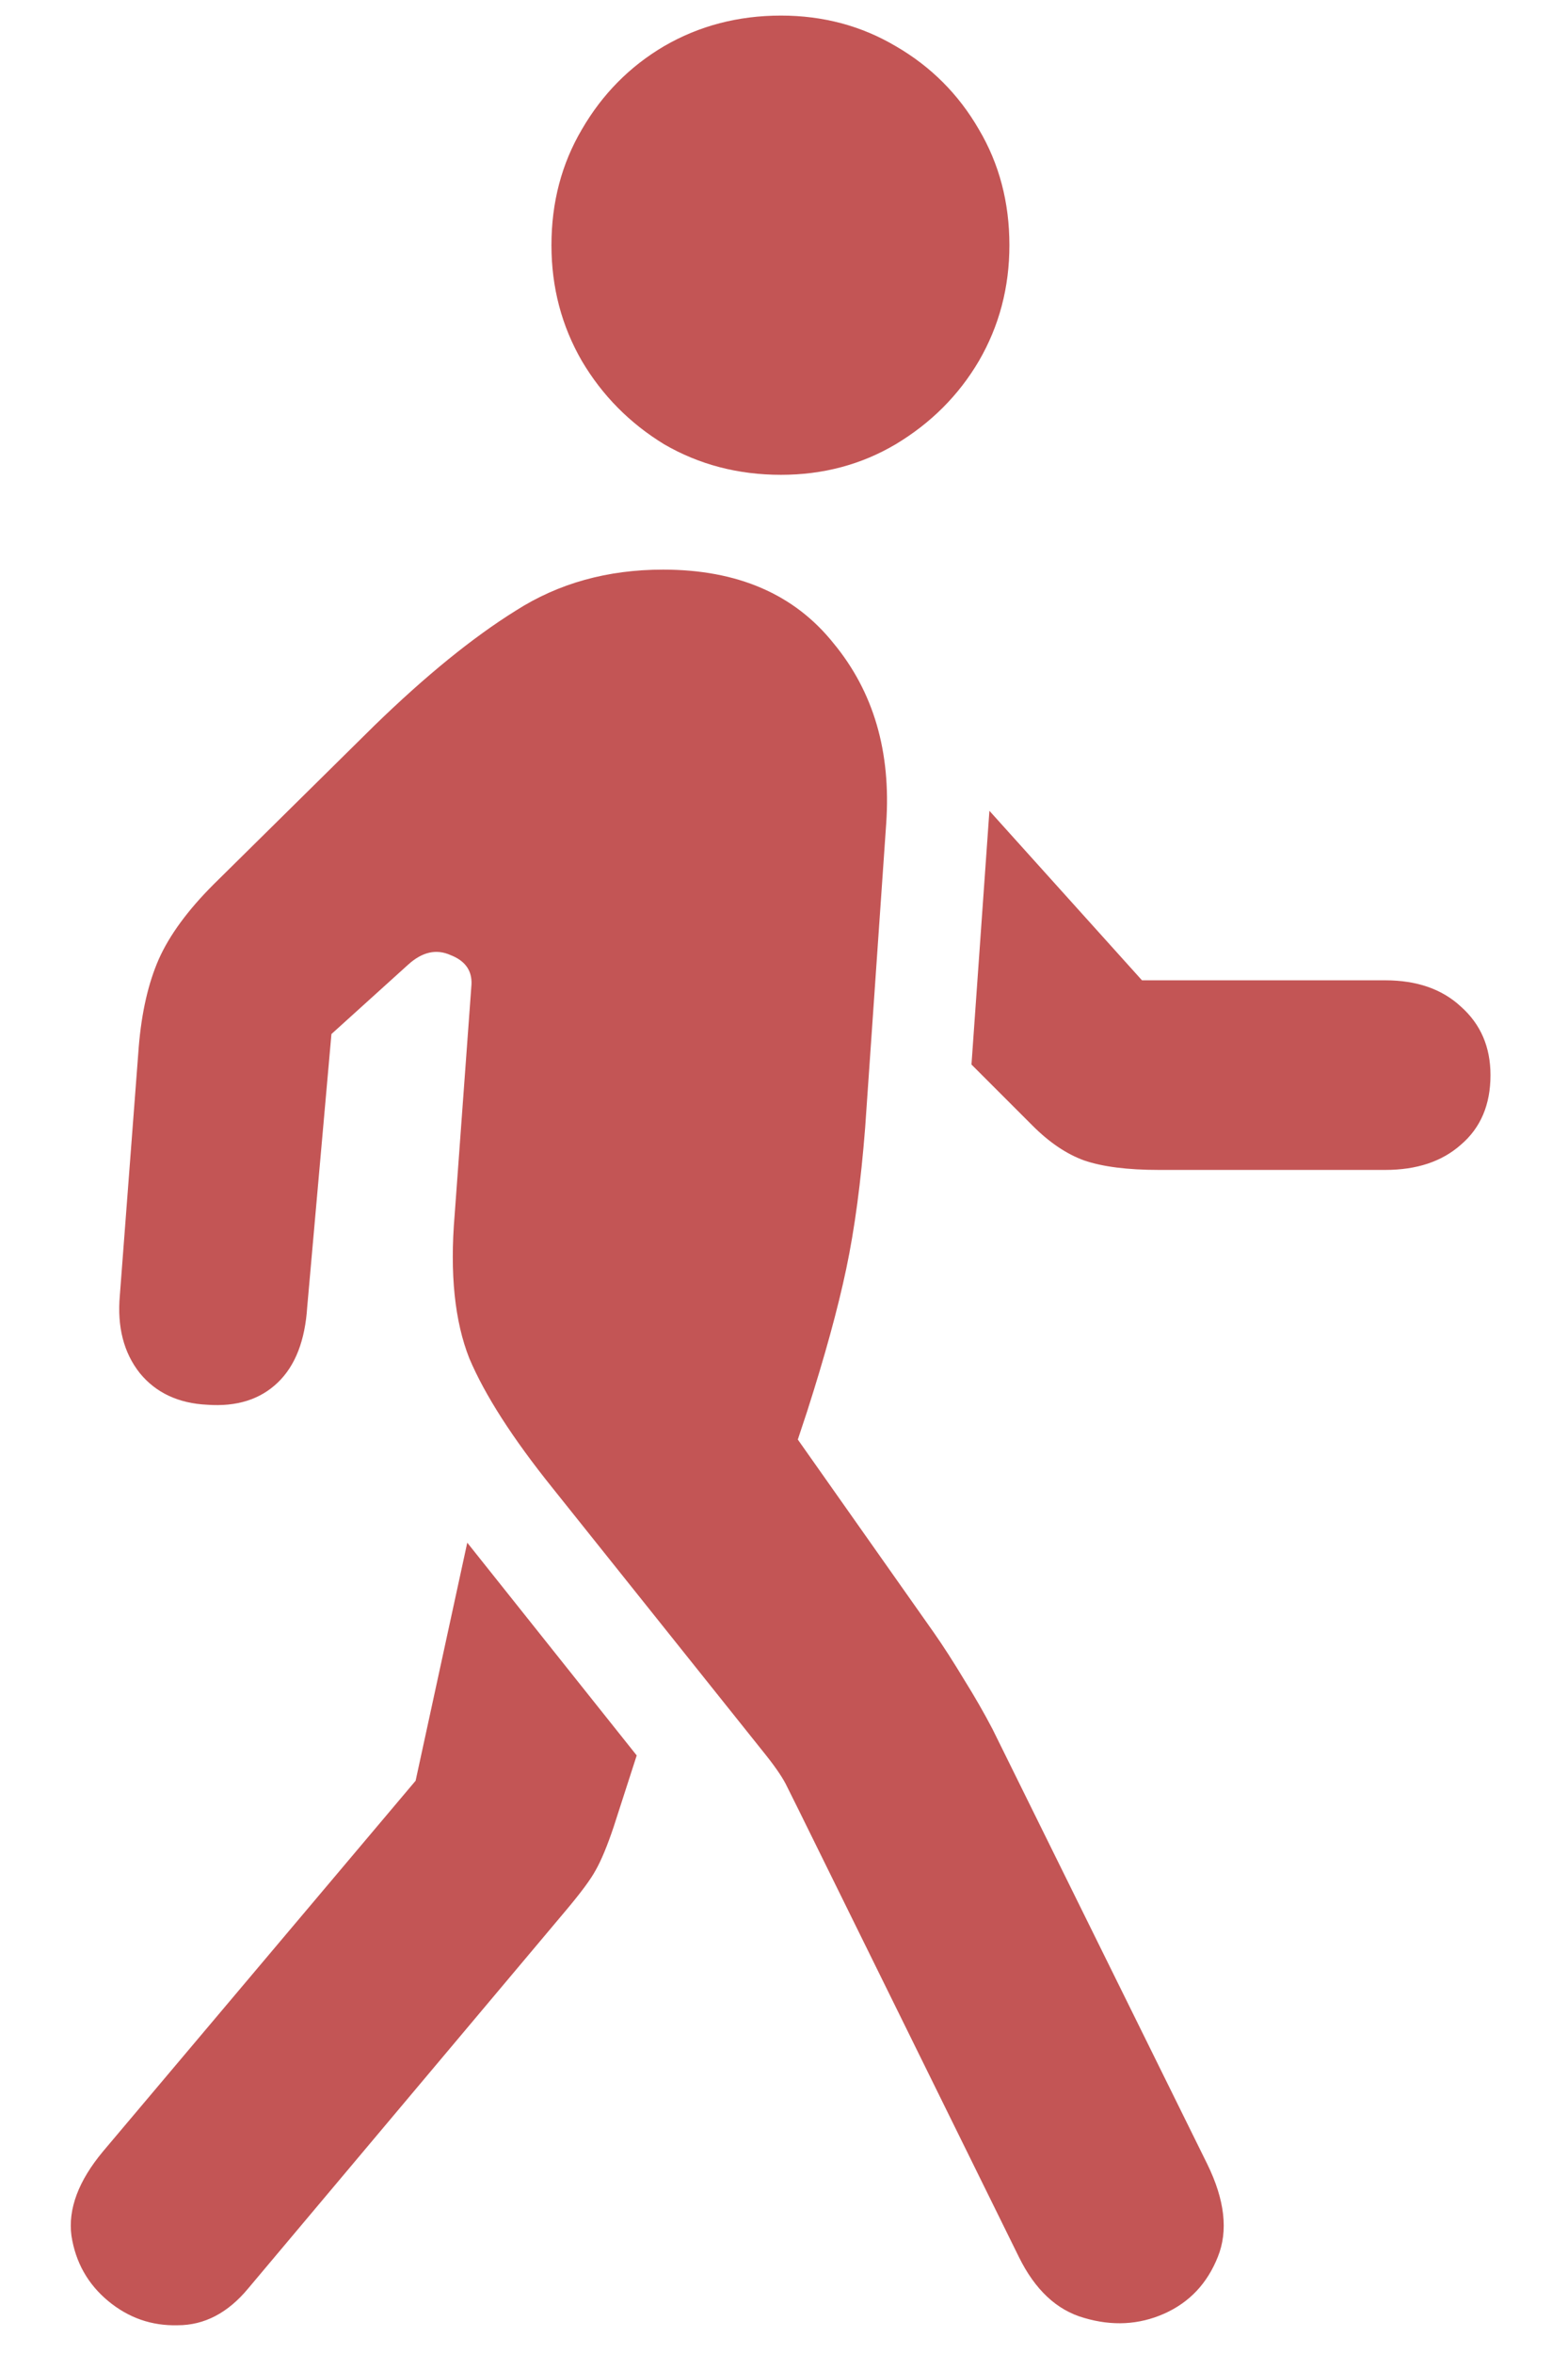 <svg width="16" height="24" viewBox="0 0 16 24" fill="none" xmlns="http://www.w3.org/2000/svg">
<path d="M2.533 23.341C2.326 23.591 2.086 23.717 1.813 23.717C1.548 23.724 1.312 23.642 1.104 23.47C0.897 23.298 0.771 23.076 0.729 22.804C0.693 22.532 0.8 22.245 1.051 21.944L4.241 18.163L4.768 15.735L6.497 17.905L6.261 18.636C6.196 18.829 6.135 18.976 6.078 19.076C6.028 19.169 5.924 19.309 5.767 19.495L2.533 23.341ZM10.396 23.019L8.151 18.464C8.108 18.378 8.069 18.299 8.033 18.227C7.997 18.149 7.926 18.041 7.818 17.905L5.638 15.177C5.229 14.668 4.947 14.228 4.789 13.855C4.639 13.476 4.589 12.989 4.639 12.395L4.811 10.042C4.818 9.899 4.746 9.799 4.596 9.741C4.452 9.677 4.309 9.709 4.166 9.838L3.382 10.547L3.135 13.329C3.113 13.673 3.013 13.931 2.834 14.102C2.655 14.274 2.415 14.35 2.114 14.328C1.821 14.314 1.591 14.206 1.427 14.006C1.262 13.798 1.194 13.533 1.223 13.211L1.416 10.676C1.445 10.325 1.513 10.028 1.62 9.784C1.728 9.541 1.914 9.286 2.179 9.021L3.822 7.399C4.345 6.891 4.825 6.501 5.262 6.229C5.699 5.949 6.2 5.81 6.766 5.81C7.525 5.81 8.105 6.06 8.506 6.562C8.914 7.056 9.093 7.668 9.043 8.398L8.828 11.503C8.785 12.054 8.721 12.534 8.635 12.942C8.549 13.351 8.416 13.834 8.237 14.393L8.141 14.683L9.526 16.648C9.627 16.792 9.73 16.953 9.838 17.132C9.945 17.304 10.042 17.472 10.128 17.637L12.319 22.073C12.498 22.439 12.534 22.754 12.427 23.019C12.319 23.291 12.137 23.484 11.879 23.599C11.621 23.713 11.349 23.727 11.062 23.642C10.783 23.563 10.561 23.355 10.396 23.019ZM14.135 9.999C14.457 9.999 14.715 10.088 14.908 10.268C15.109 10.447 15.209 10.679 15.209 10.966C15.209 11.267 15.109 11.503 14.908 11.675C14.715 11.847 14.457 11.933 14.135 11.933H11.825C11.503 11.933 11.249 11.9 11.062 11.836C10.883 11.771 10.708 11.653 10.536 11.481L9.913 10.858L10.096 8.27L11.653 9.999H14.135ZM7.969 4.843C7.532 4.843 7.134 4.739 6.776 4.531C6.425 4.316 6.146 4.034 5.938 3.683C5.731 3.325 5.627 2.931 5.627 2.501C5.627 2.064 5.731 1.67 5.938 1.319C6.146 0.961 6.425 0.678 6.776 0.471C7.134 0.263 7.532 0.159 7.969 0.159C8.398 0.159 8.789 0.263 9.14 0.471C9.498 0.678 9.781 0.961 9.988 1.319C10.196 1.67 10.3 2.064 10.3 2.501C10.3 2.931 10.196 3.325 9.988 3.683C9.781 4.034 9.498 4.316 9.14 4.531C8.789 4.739 8.398 4.843 7.969 4.843Z" fill="#C35555"/>
</svg>

